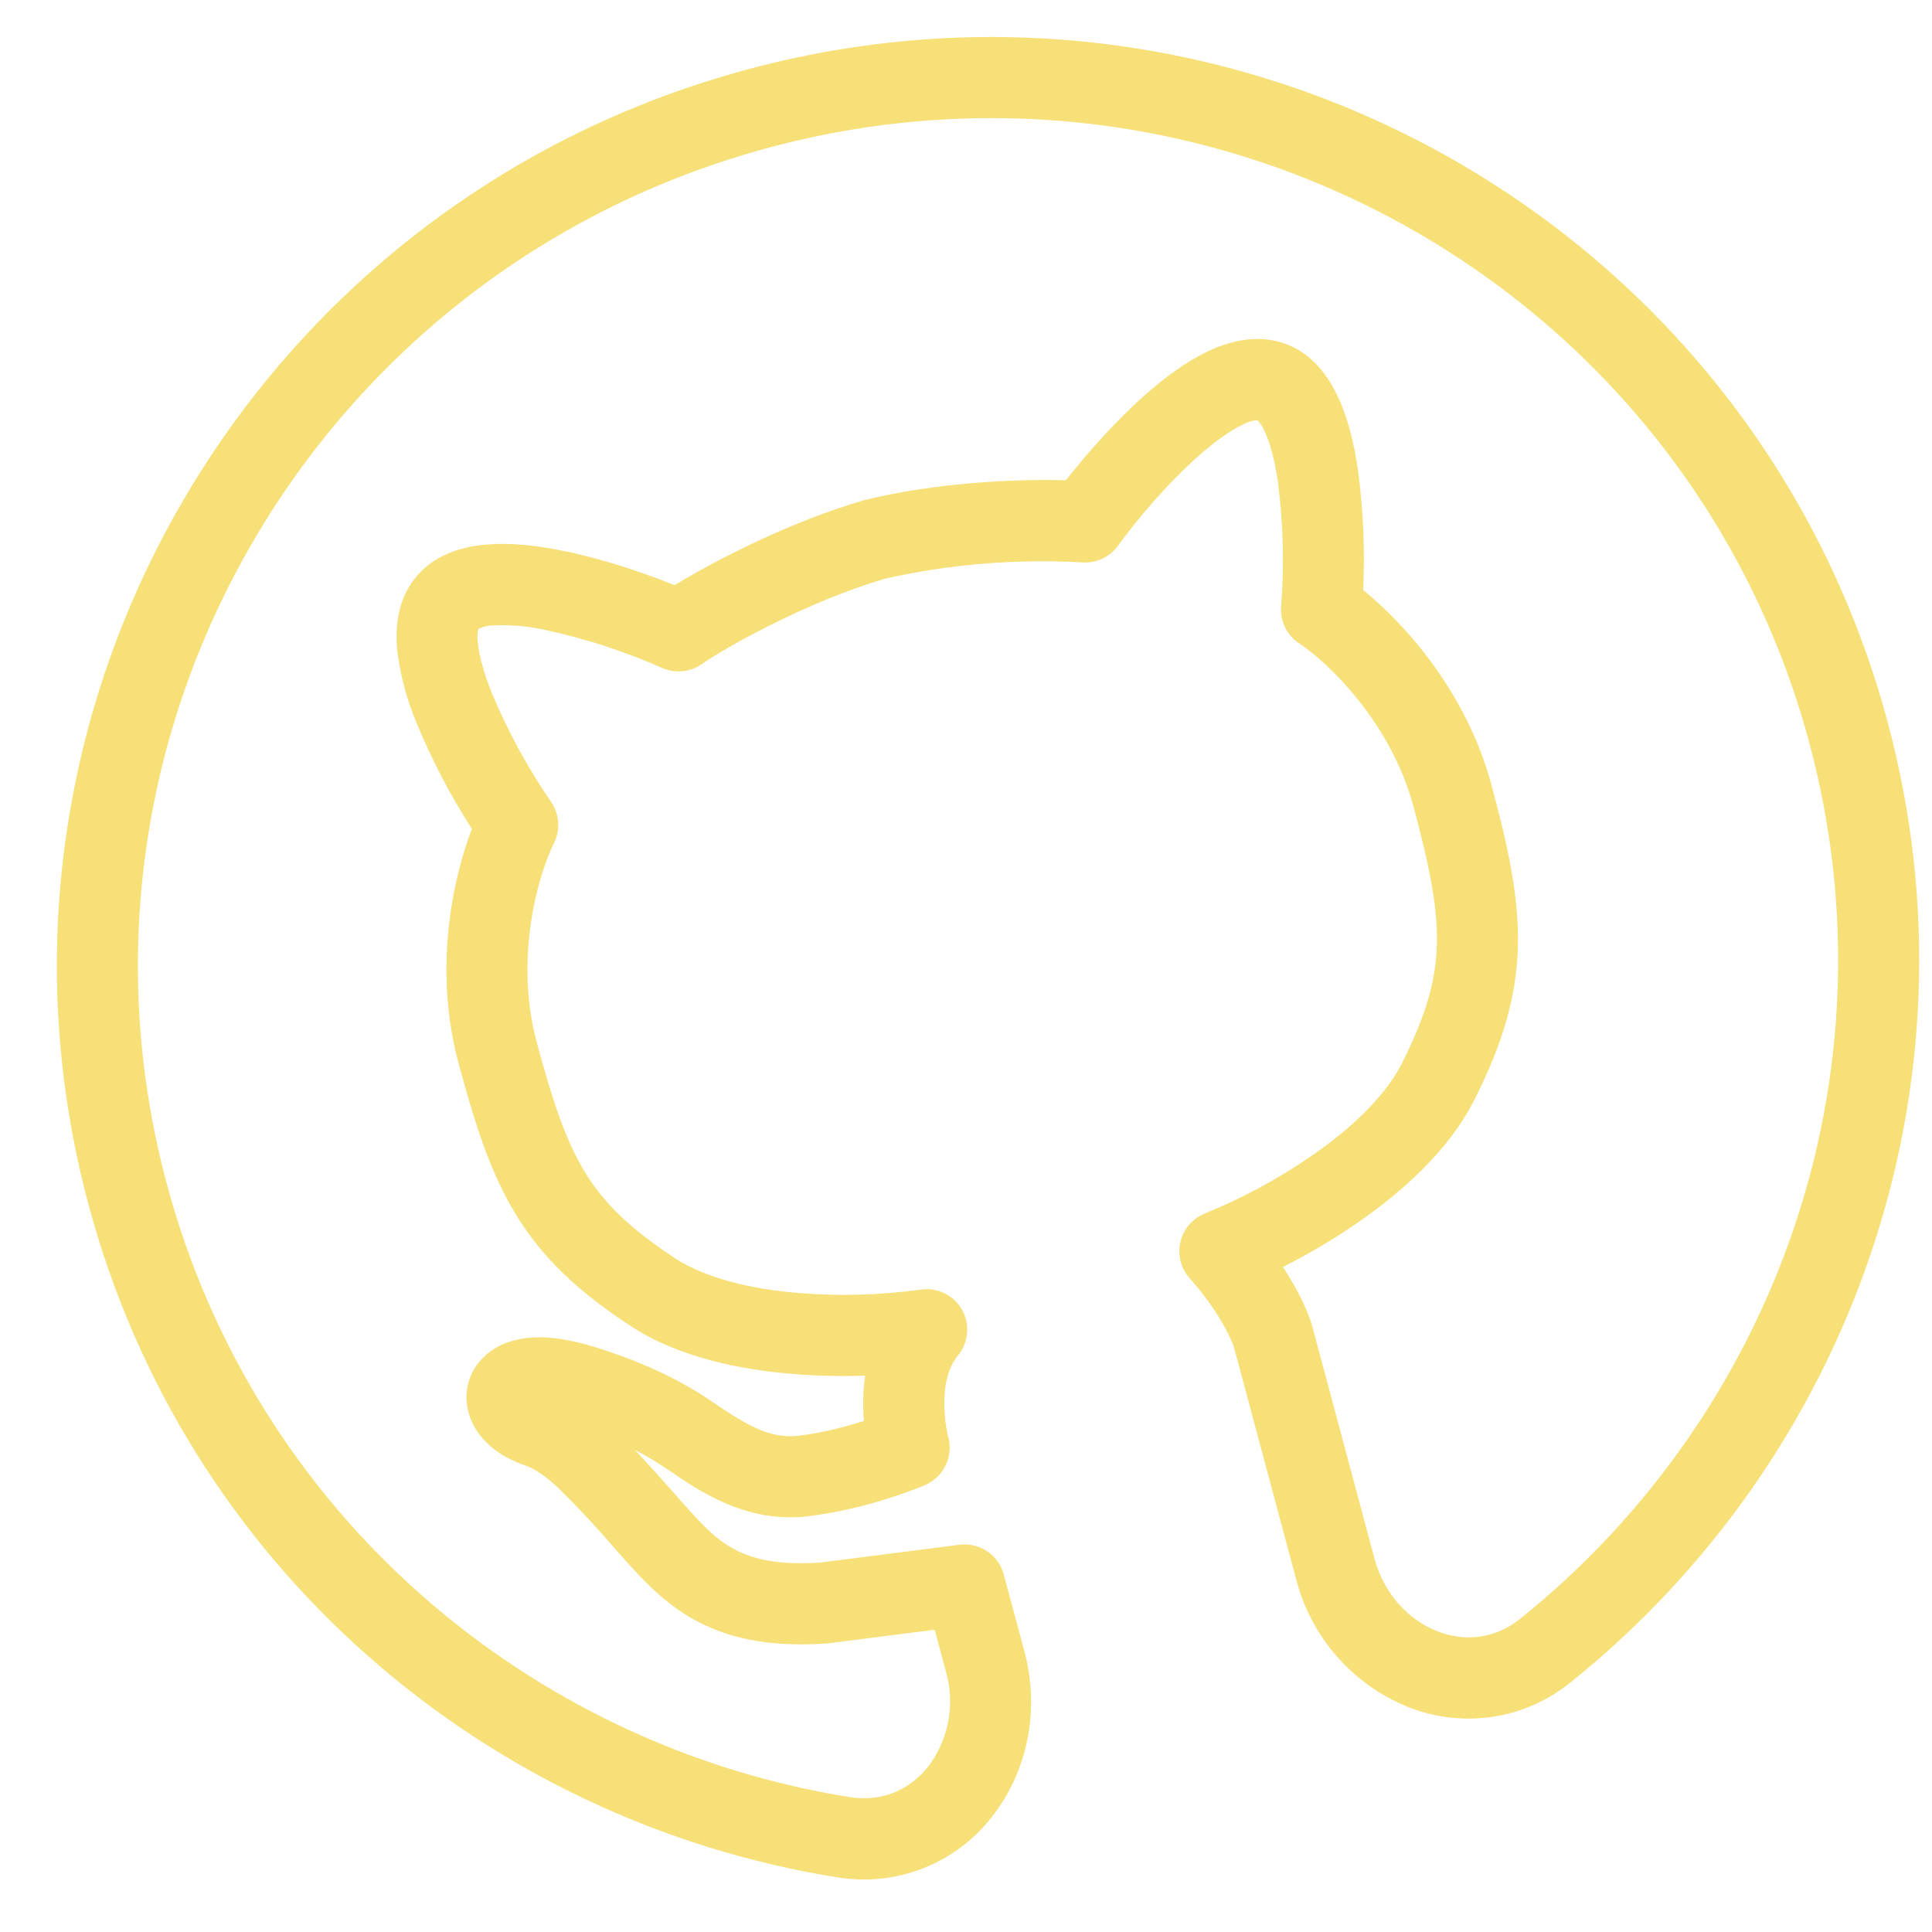 <svg width="29" height="29" viewBox="0 0 29 29" fill="none" xmlns="http://www.w3.org/2000/svg">
<path fill-rule="evenodd" clip-rule="evenodd" d="M11.55 2.214C4.736 4.04 0.691 11.006 2.502 17.764C3.831 22.727 7.95 26.201 12.745 26.974C13.247 27.056 13.663 26.859 13.937 26.511C14.086 26.312 14.188 26.082 14.234 25.838C14.28 25.595 14.269 25.343 14.202 25.104L14.03 24.463L12.447 24.665C12.436 24.666 12.424 24.668 12.412 24.669C11.526 24.73 10.879 24.586 10.348 24.271C9.902 24.006 9.573 23.633 9.294 23.317L9.197 23.207C8.936 22.903 8.661 22.61 8.375 22.33C8.158 22.13 8.007 22.038 7.869 21.991C7.519 21.874 7.144 21.616 7.032 21.199C6.999 21.079 6.992 20.953 7.014 20.831C7.035 20.708 7.084 20.592 7.156 20.49C7.293 20.305 7.491 20.175 7.715 20.121C7.965 20.054 8.221 20.067 8.44 20.103C8.664 20.139 8.895 20.205 9.114 20.279C9.648 20.459 10.189 20.697 10.684 21.036C11.199 21.387 11.555 21.603 11.989 21.551C12.347 21.508 12.698 21.415 12.968 21.329C12.948 21.103 12.954 20.874 12.986 20.649C12.631 20.661 12.276 20.653 11.922 20.625C11.116 20.562 10.187 20.375 9.471 19.907C8.684 19.392 8.147 18.888 7.748 18.238C7.36 17.604 7.127 16.866 6.88 15.948C6.504 14.542 6.795 13.194 7.083 12.442C6.76 11.938 6.482 11.407 6.254 10.854C6.107 10.506 6.009 10.139 5.963 9.764C5.931 9.42 5.963 8.977 6.268 8.633C6.561 8.3 6.982 8.198 7.325 8.172C7.681 8.145 8.071 8.191 8.438 8.265C9.035 8.385 9.653 8.593 10.125 8.784C10.749 8.403 11.879 7.826 12.957 7.512L12.981 7.505C14.072 7.238 15.286 7.188 15.999 7.209C16.314 6.809 16.744 6.319 17.201 5.917C17.482 5.67 17.795 5.435 18.117 5.28C18.428 5.132 18.843 5.009 19.265 5.15C19.7 5.296 19.95 5.663 20.093 5.978C20.243 6.306 20.332 6.693 20.385 7.067C20.464 7.661 20.489 8.26 20.462 8.857C21.088 9.365 22.014 10.387 22.39 11.792C22.637 12.711 22.803 13.466 22.784 14.207C22.764 14.973 22.551 15.676 22.127 16.516C21.741 17.279 21.029 17.905 20.363 18.364C20.009 18.606 19.64 18.824 19.258 19.018C19.508 19.4 19.648 19.725 19.701 19.92L20.632 23.397C20.774 23.926 21.141 24.311 21.562 24.481C21.971 24.647 22.429 24.61 22.824 24.294C26.635 21.233 28.497 16.144 27.16 11.156C25.349 4.399 18.365 0.388 11.55 2.214ZM13.886 22.291C13.604 22.411 13.884 22.291 13.884 22.291L13.881 22.292L13.873 22.297L13.841 22.31C13.679 22.374 13.515 22.433 13.349 22.486C12.954 22.614 12.549 22.706 12.137 22.759C11.213 22.872 10.503 22.387 10.043 22.071L9.999 22.042C9.849 21.94 9.693 21.847 9.531 21.765C9.704 21.948 9.888 22.155 10.086 22.377L10.104 22.396L10.192 22.498C10.494 22.836 10.694 23.063 10.967 23.224C11.234 23.381 11.616 23.501 12.31 23.455L14.402 23.187C14.548 23.169 14.696 23.203 14.818 23.286C14.941 23.368 15.029 23.491 15.067 23.634L15.377 24.79C15.618 25.69 15.411 26.605 14.894 27.265C14.624 27.615 14.263 27.886 13.851 28.046C13.438 28.207 12.99 28.252 12.553 28.177C7.307 27.331 2.788 23.528 1.328 18.079C-0.66 10.661 3.782 3.035 11.235 1.038C18.688 -0.959 26.348 3.424 28.335 10.842C29.803 16.319 27.752 21.896 23.586 25.244C23.245 25.524 22.834 25.706 22.398 25.771C21.961 25.835 21.515 25.78 21.107 25.611C20.704 25.443 20.345 25.184 20.059 24.855C19.773 24.525 19.567 24.133 19.457 23.711L18.525 20.233C18.504 20.155 18.327 19.715 17.856 19.186C17.791 19.113 17.745 19.025 17.721 18.93C17.697 18.834 17.696 18.735 17.719 18.64C17.742 18.544 17.787 18.456 17.851 18.381C17.916 18.307 17.997 18.25 18.088 18.213C18.645 17.987 19.177 17.7 19.673 17.359C20.278 16.944 20.791 16.459 21.041 15.965C21.412 15.231 21.555 14.706 21.568 14.175C21.583 13.625 21.462 13.022 21.217 12.107C20.873 10.823 19.909 9.925 19.505 9.66C19.413 9.6 19.339 9.517 19.291 9.419C19.243 9.321 19.222 9.212 19.23 9.103C19.278 8.482 19.262 7.859 19.183 7.241C19.137 6.922 19.069 6.663 18.988 6.484C18.962 6.418 18.924 6.357 18.875 6.306C18.794 6.313 18.715 6.338 18.645 6.378C18.463 6.466 18.243 6.621 18.003 6.833C17.524 7.253 17.058 7.809 16.78 8.193C16.719 8.277 16.637 8.345 16.541 8.388C16.446 8.431 16.342 8.45 16.238 8.441C15.246 8.387 14.253 8.469 13.284 8.686C12.158 9.016 10.937 9.688 10.533 9.969C10.448 10.029 10.348 10.066 10.244 10.075C10.14 10.085 10.035 10.068 9.939 10.026C9.38 9.779 8.798 9.589 8.2 9.459C7.943 9.401 7.68 9.377 7.416 9.387C7.335 9.387 7.255 9.405 7.182 9.439C7.165 9.508 7.162 9.58 7.173 9.65C7.192 9.845 7.263 10.103 7.382 10.403C7.623 10.977 7.921 11.525 8.273 12.039C8.398 12.222 8.414 12.459 8.314 12.659C8.096 13.09 7.71 14.35 8.054 15.634C8.299 16.547 8.496 17.131 8.784 17.601C9.062 18.053 9.447 18.436 10.134 18.888C10.599 19.19 11.285 19.354 12.018 19.411C12.617 19.458 13.22 19.44 13.816 19.358C13.938 19.339 14.063 19.358 14.174 19.411C14.286 19.465 14.378 19.551 14.439 19.659C14.5 19.766 14.527 19.889 14.516 20.012C14.505 20.136 14.457 20.252 14.378 20.347C14.228 20.53 14.169 20.801 14.174 21.095C14.177 21.247 14.195 21.398 14.227 21.546L14.233 21.567C14.273 21.709 14.259 21.861 14.195 21.994C14.132 22.127 14.021 22.233 13.886 22.291Z" fill="#F6E077"/>
</svg>
